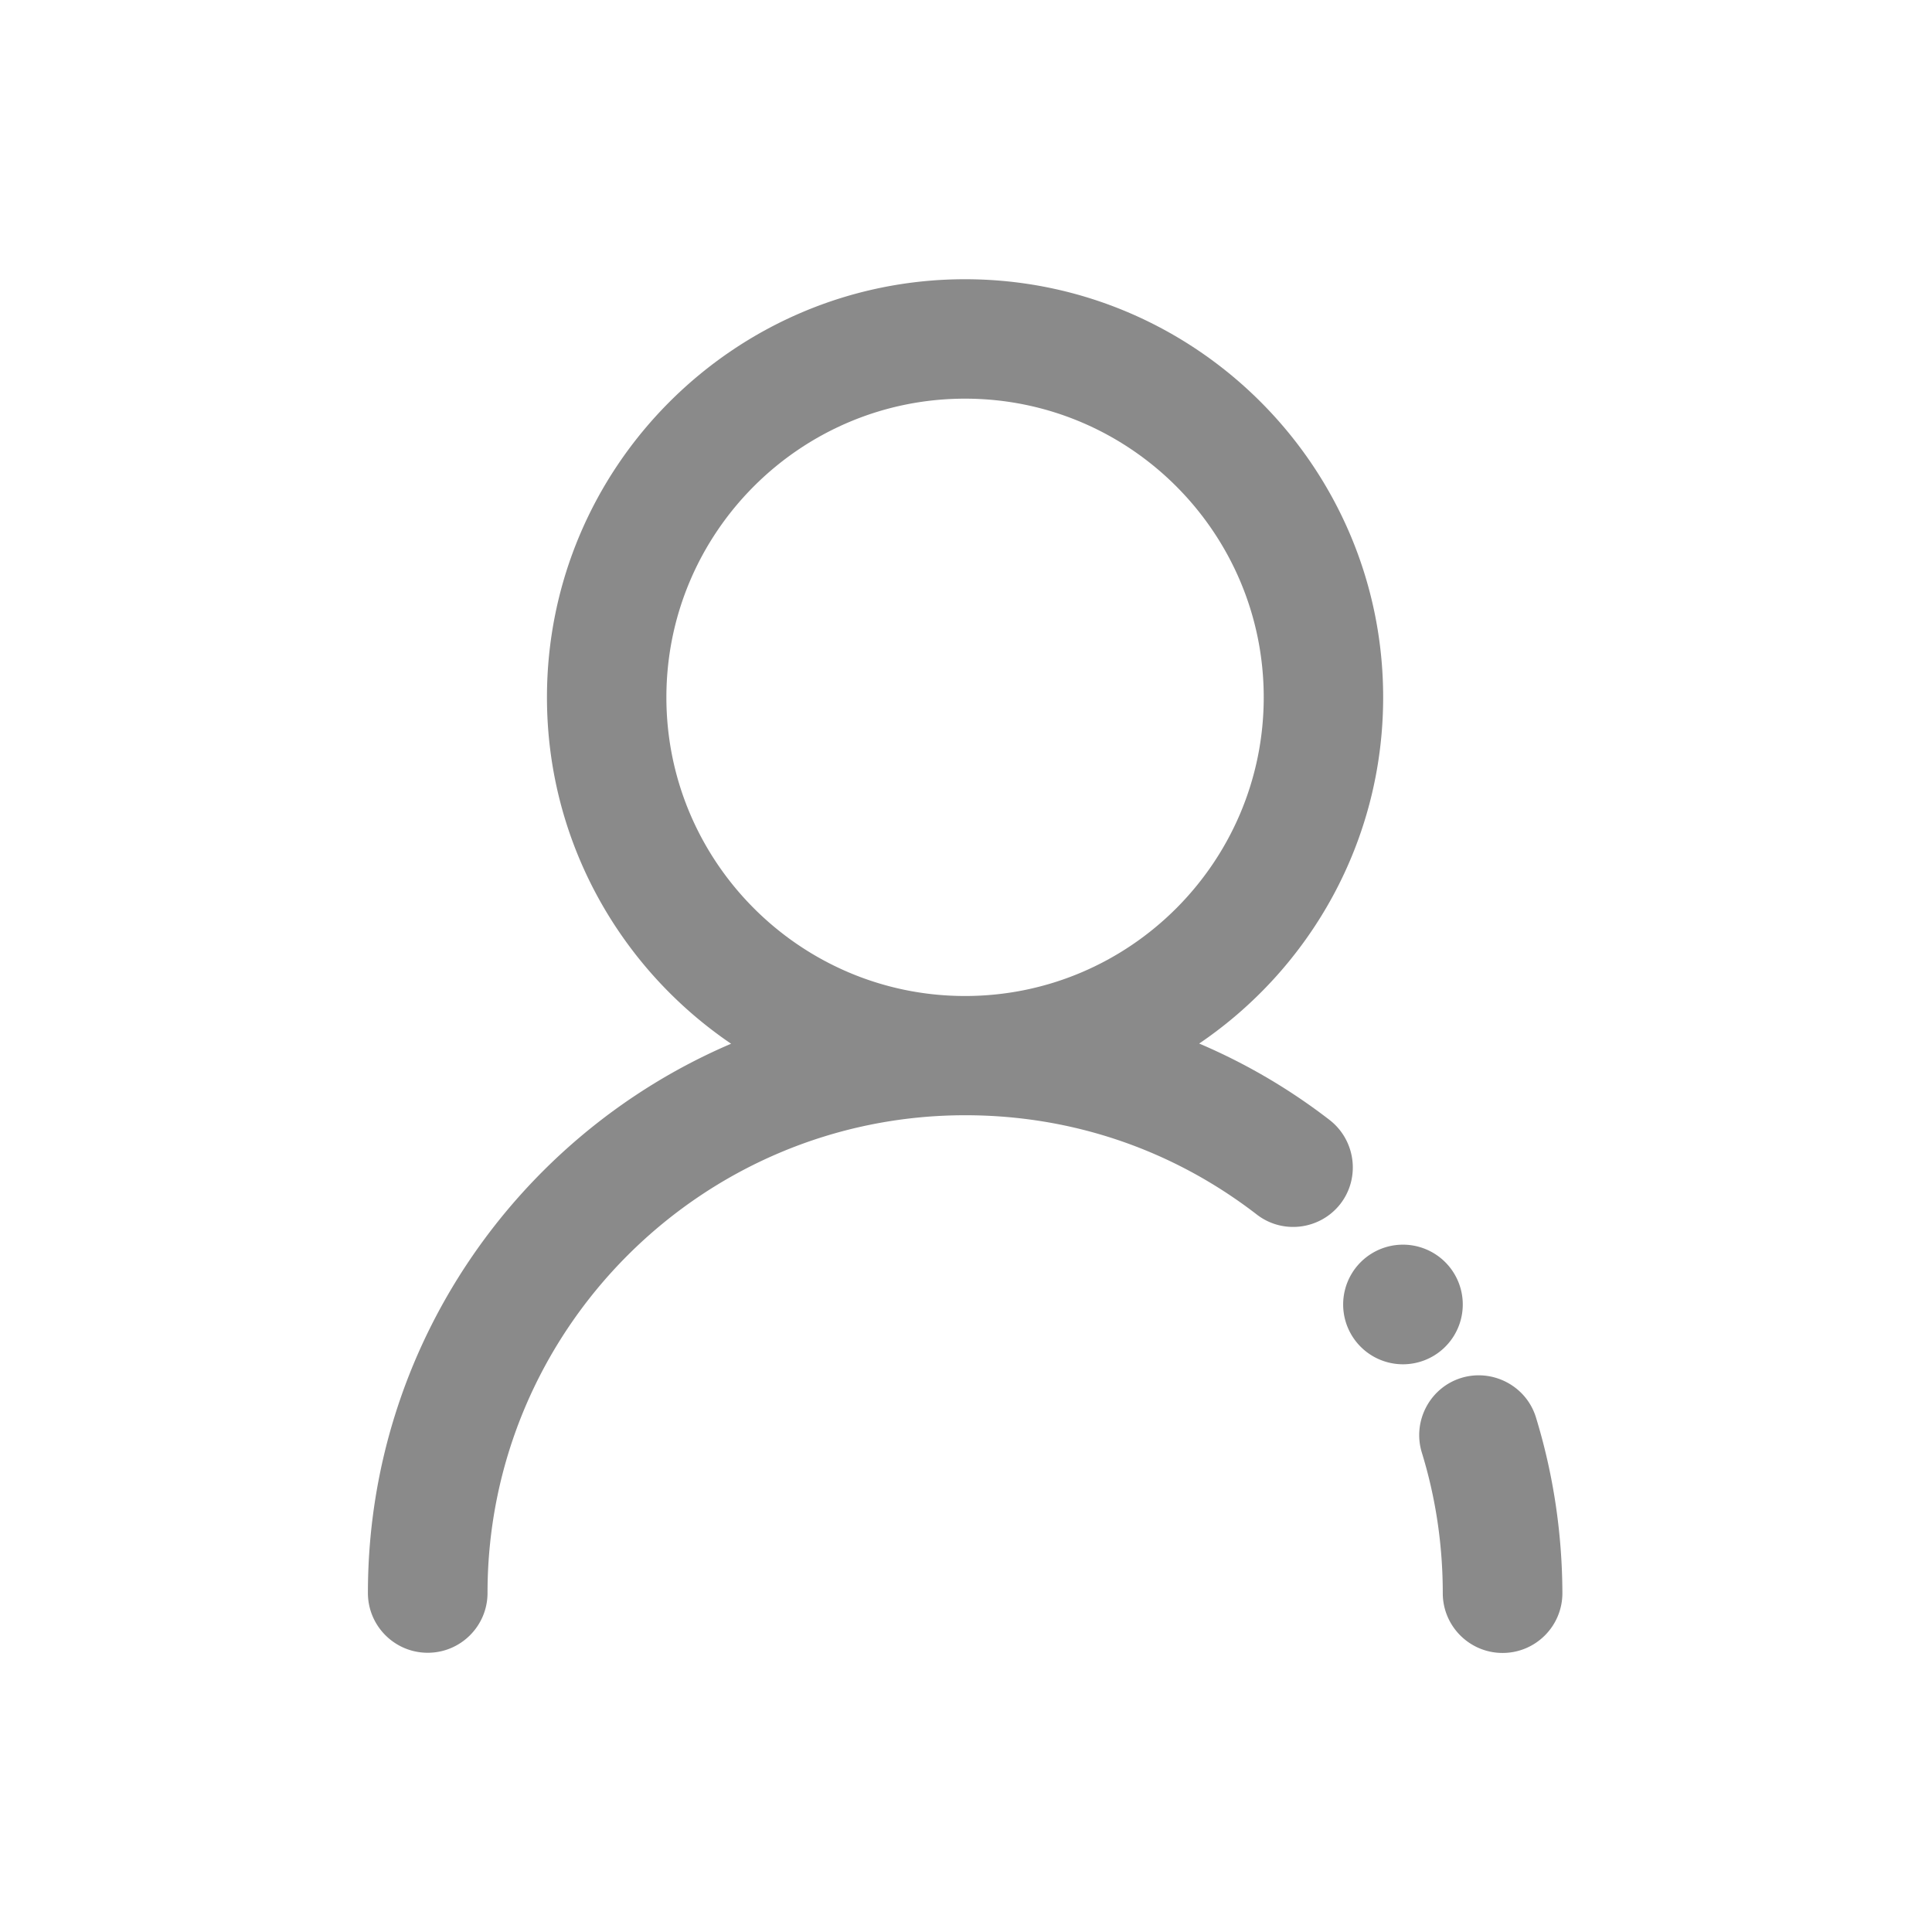 <?xml version="1.0" standalone="no"?><!DOCTYPE svg PUBLIC "-//W3C//DTD SVG 1.1//EN" "http://www.w3.org/Graphics/SVG/1.1/DTD/svg11.dtd"><svg class="icon" width="200px" height="200.00px" viewBox="0 0 1024 1024" version="1.1" xmlns="http://www.w3.org/2000/svg"><path fill="#8a8a8a" d="M814.1 751.3c-5.1-16.7-22.9-26-39.5-21-16.7 5.1-26.1 22.9-21 39.6 7.4 24 11.1 49.1 11.1 74.5 0 17.5 14.2 31.7 31.7 31.7s31.7-14.2 31.7-31.7c-0.1-31.7-4.8-63.1-14-93.1zM704.7 593.6c-21.5-16.6-44.7-30.1-69.1-40.5 58.8-39.9 97.5-107.2 97.5-183.5 0-122.2-99.4-221.6-221.6-221.6s-221.6 99.4-221.6 221.6c0 76.3 38.8 143.7 97.6 183.6C274.5 601.5 195 713.8 195 844.3c0 17.5 14.2 31.7 31.7 31.7s31.7-14.2 31.7-31.7c0-139.6 113.6-253.2 253.2-253.2 56.5 0 109.9 18.2 154.5 52.6 13.8 10.7 33.7 8.1 44.4-5.7 10.6-13.8 8-33.7-5.8-44.4z m-351.5-224c0-87.3 71-158.3 158.3-158.3s158.3 71 158.3 158.3-71 158.3-158.3 158.3-158.3-71.1-158.3-158.3zM743.6 691.4m-31.7 0a31.7 31.7 0 1 0 63.4 0 31.7 31.7 0 1 0-63.4 0Z" /></svg>